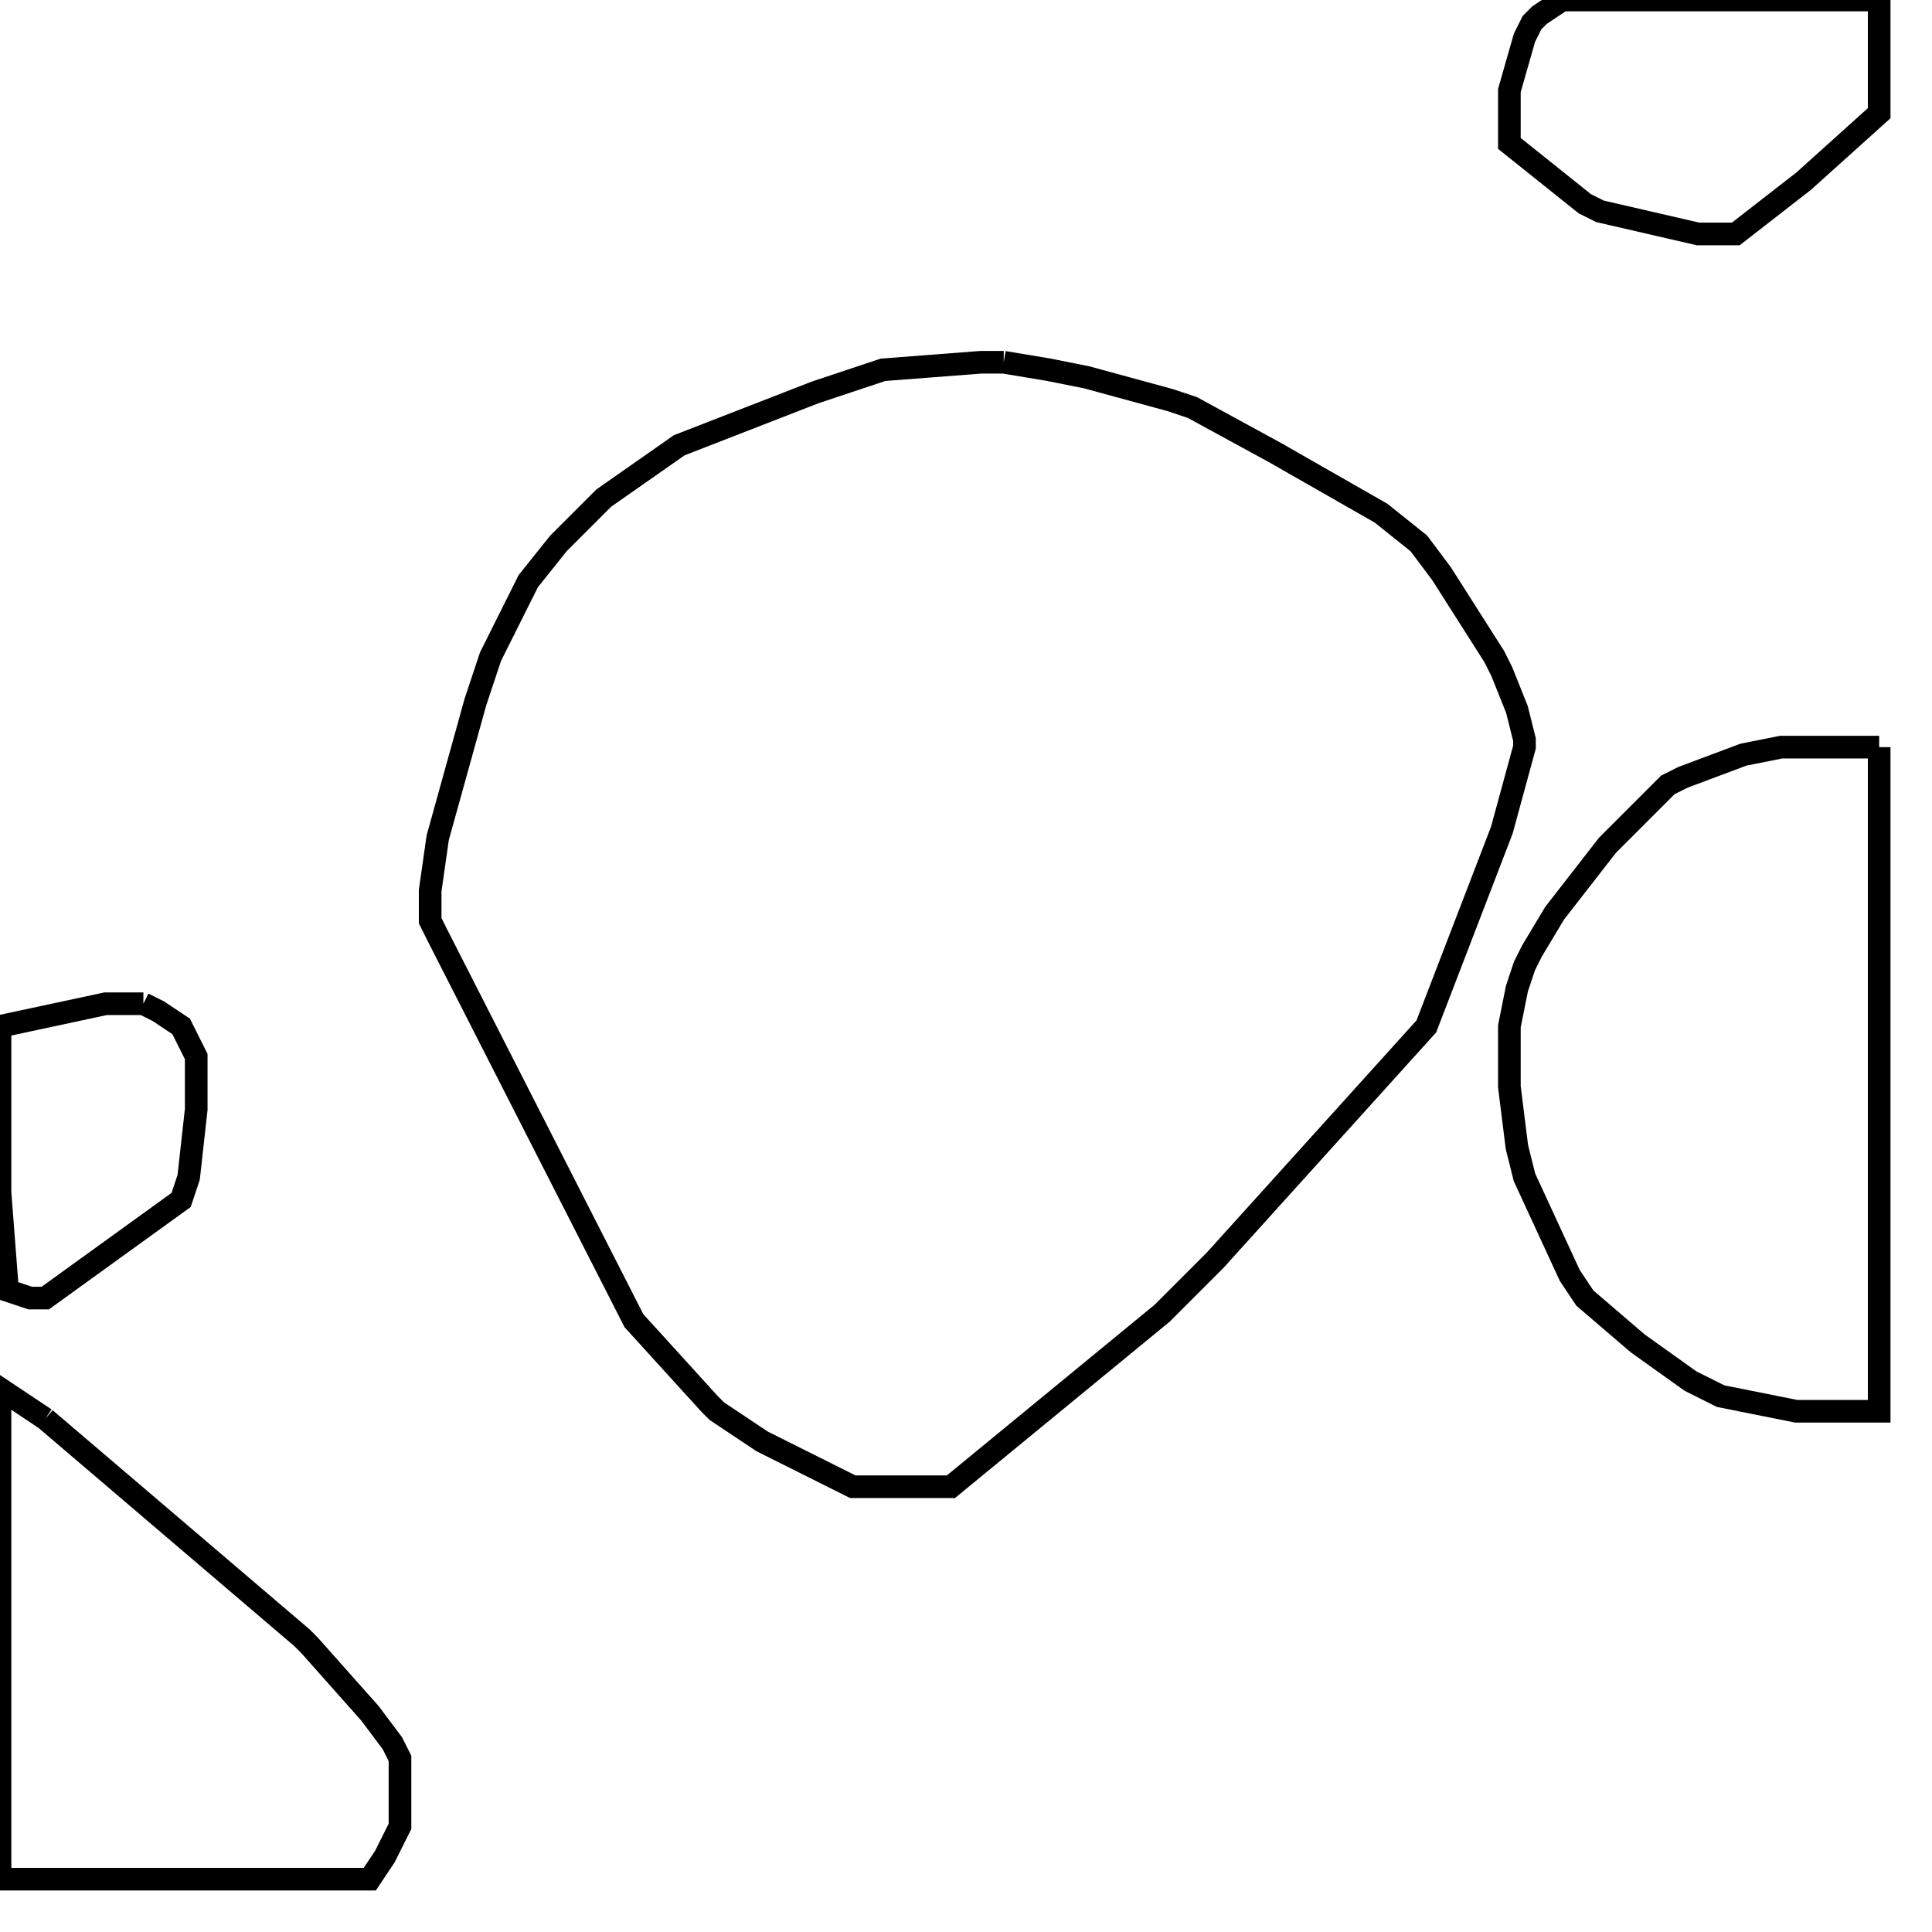 <svg width="256" height="256" xmlns="http://www.w3.org/2000/svg" fill-opacity="0" stroke="black" stroke-width="3" ><path d="M133 48 139 49 144 50 155 53 158 54 169 60 183 68 188 72 191 76 198 87 199 89 201 94 202 98 202 99 199 110 189 136 161 167 154 174 126 197 113 197 101 191 95 187 94 186 84 175 58 124 57 122 57 118 58 111 63 93 65 87 70 77 74 72 80 66 90 59 108 52 117 49 130 48 133 48 "/><path d="M249 99 249 187 238 187 228 185 224 183 217 178 210 172 208 169 202 156 201 152 200 144 200 136 201 131 202 128 203 126 206 121 213 112 221 104 223 103 231 100 236 99 249 99 "/><path d="M6 188 40 217 41 218 49 227 52 231 53 233 53 242 51 246 49 249 0 249 0 184 6 188 "/><path d="M249 0 249 15 239 24 230 31 225 31 212 28 210 27 200 19 200 12 202 5 203 3 204 2 207 0 249 0 "/><path d="M19 133 21 134 24 136 26 140 26 147 25 156 24 159 6 172 4 172 1 171 0 158 0 136 14 133 19 133 "/></svg>